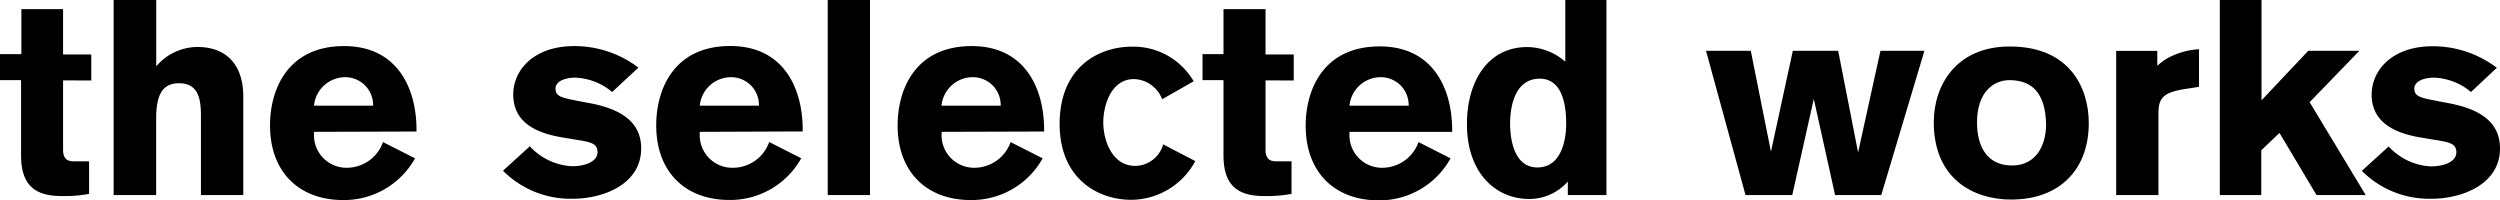 <svg id="Layer_1" data-name="Layer 1" xmlns="http://www.w3.org/2000/svg" viewBox="0 0 307.56 24.65">
  <title>theselectedworks</title>
  <g>
    <path d="M8.13,14.89v8.5c0,1.19.54,1.46,1.36,1.46l1.84,0v4a16.28,16.28,0,0,1-3.3.27c-2.86,0-5.07-.88-5.07-5V14.86H.37v-3.2H3V6.12H8.13V11.7h3.47v3.2Z" transform="translate(-0.37 -5)"/>
    <path d="M25.09,29V19.42c0-1.84-.1-4.18-2.69-4.18-2.18,0-2.82,1.63-2.82,4.42V29H14.35V5h5.24v8.16a6.7,6.7,0,0,1,5.07-2.38c3.67,0,5.64,2.31,5.64,6.09V29Z" transform="translate(-0.37 -5)"/>
    <path d="M39,21.22v.2a4,4,0,0,0,4,4.22,4.74,4.74,0,0,0,4.49-3.16l3.94,2a10,10,0,0,1-8.84,5.13c-5.41,0-9-3.43-9-9.18,0-4.45,2.18-9.76,9.11-9.76,6.66,0,8.91,5.34,8.91,10.27v.24ZM46.27,18a3.42,3.42,0,0,0-3.54-3.5A3.86,3.86,0,0,0,39,18Z" transform="translate(-0.37 -5)"/>
    <path d="M75.68,16.32a7.53,7.53,0,0,0-4.52-1.77c-1.12,0-2.45.37-2.45,1.36s.82,1.12,2.89,1.53l1.26.24c3.84.71,6.39,2.28,6.39,5.58,0,4.42-4.69,6.19-8.4,6.19A11.71,11.71,0,0,1,62.25,26l3.3-3a7.59,7.59,0,0,0,5.17,2.45c1.73,0,3.16-.61,3.16-1.73s-.92-1.26-2.82-1.56l-1.6-.27c-4.22-.71-5.95-2.55-5.95-5.27,0-3,2.52-5.95,7.51-5.95a13,13,0,0,1,7.89,2.65Z" transform="translate(-0.37 -5)"/>
    <path d="M86.46,21.22v.2a4,4,0,0,0,4,4.22A4.74,4.74,0,0,0,95,22.47l3.94,2a10,10,0,0,1-8.84,5.13c-5.41,0-9-3.43-9-9.18,0-4.45,2.18-9.76,9.11-9.76,6.66,0,8.91,5.34,8.91,10.27v.24ZM93.74,18a3.42,3.42,0,0,0-3.54-3.5A3.86,3.86,0,0,0,86.46,18Z" transform="translate(-0.37 -5)"/>
    <path d="M102.2,29V5h5.2V29Z" transform="translate(-0.37 -5)"/>
    <path d="M116.21,21.22v.2a4,4,0,0,0,4,4.22,4.74,4.74,0,0,0,4.49-3.16l3.94,2a10,10,0,0,1-8.84,5.13c-5.41,0-9-3.43-9-9.18,0-4.45,2.18-9.76,9.11-9.76,6.66,0,8.91,5.34,8.91,10.27v.24ZM123.48,18a3.42,3.42,0,0,0-3.54-3.5,3.86,3.86,0,0,0-3.74,3.5Z" transform="translate(-0.37 -5)"/>
    <path d="M147.42,24.82a9,9,0,0,1-7.89,4.76c-4.15,0-8.8-2.65-8.8-9.32,0-7.1,4.9-9.52,8.91-9.52A8.59,8.59,0,0,1,147.22,15l-3.88,2.21a3.82,3.82,0,0,0-3.47-2.48c-2.79,0-3.77,3.2-3.77,5.34s1.05,5.34,3.94,5.34a3.62,3.62,0,0,0,3.43-2.65Z" transform="translate(-0.37 -5)"/>
    <path d="M156.06,14.89v8.5c0,1.19.54,1.46,1.36,1.46l1.84,0v4a16.29,16.29,0,0,1-3.3.27c-2.86,0-5.07-.88-5.07-5V14.86h-2.58v-3.2h2.58V6.12h5.17V11.7h3.47v3.2Z" transform="translate(-0.37 -5)"/>
    <path d="M166.39,21.22v.2a4,4,0,0,0,4,4.22,4.74,4.74,0,0,0,4.49-3.16l3.94,2A10,10,0,0,1,170,29.65c-5.41,0-9-3.43-9-9.18,0-4.45,2.18-9.76,9.11-9.76,6.66,0,8.91,5.34,8.91,10.27v.24ZM173.67,18a3.42,3.42,0,0,0-3.54-3.5,3.86,3.86,0,0,0-3.74,3.5Z" transform="translate(-0.37 -5)"/>
    <path d="M193.25,29V27.34a6.36,6.36,0,0,1-4.73,2.14c-4.18,0-7.68-3.23-7.68-9.21,0-5.27,2.58-9.48,7.41-9.48a7.18,7.18,0,0,1,4.69,1.8V5H198V29Zm-3.74-3.4c3.4,0,3.54-4.49,3.54-5.34,0-2.21-.41-5.58-3.26-5.58s-3.64,3-3.64,5.54C186.15,21.79,186.49,25.6,189.51,25.6Z" transform="translate(-0.37 -5)"/>
    <path d="M231.81,29h-5.68l-2.62-11.83L220.86,29h-5.75l-4.86-17.75h5.51l2.48,12.41,2.69-12.41h5.58l2.45,12.51,2.75-12.51h5.41Z" transform="translate(-0.37 -5)"/>
    <path d="M247.79,29.55c-4.62,0-9.52-2.52-9.52-9.52,0-4.49,2.72-9.31,9.35-9.31,7.45,0,9.72,5.17,9.72,9.42C257.34,25.87,253.74,29.55,247.79,29.55Zm-.2-14.69c-2,0-4,1.5-4,5.2,0,3,1.26,5.3,4.32,5.3,2.89,0,4.18-2.41,4.18-5.07C252,16.53,250.44,14.86,247.58,14.86Z" transform="translate(-0.37 -5)"/>
    <path d="M265.77,11.26v1.84a6.55,6.55,0,0,1,2.07-1.33,9,9,0,0,1,3.06-.71v4.62l-1.73.27c-2.75.44-3.26,1.16-3.26,3.06V29h-5.2V11.26Z" transform="translate(-0.37 -5)"/>
    <path d="M285.36,29l-4.56-7.65-2.24,2.14V29h-5.1V5h5.13V17.34l5.75-6.09h6.29l-6.12,6.32L291.41,29Z" transform="translate(-0.37 -5)"/>
    <path d="M304.36,16.32a7.52,7.52,0,0,0-4.52-1.77c-1.12,0-2.45.37-2.45,1.36s.82,1.12,2.89,1.53l1.26.24c3.84.71,6.39,2.28,6.39,5.58,0,4.42-4.69,6.19-8.4,6.19a11.71,11.71,0,0,1-8.6-3.43l3.3-3a7.59,7.59,0,0,0,5.17,2.45c1.73,0,3.16-.61,3.16-1.73s-.92-1.26-2.82-1.56l-1.6-.27c-4.22-.71-6-2.55-6-5.27,0-3,2.52-5.95,7.51-5.95a13,13,0,0,1,7.89,2.65Z" transform="translate(-0.37 -5)"/>
  </g>
</svg>
